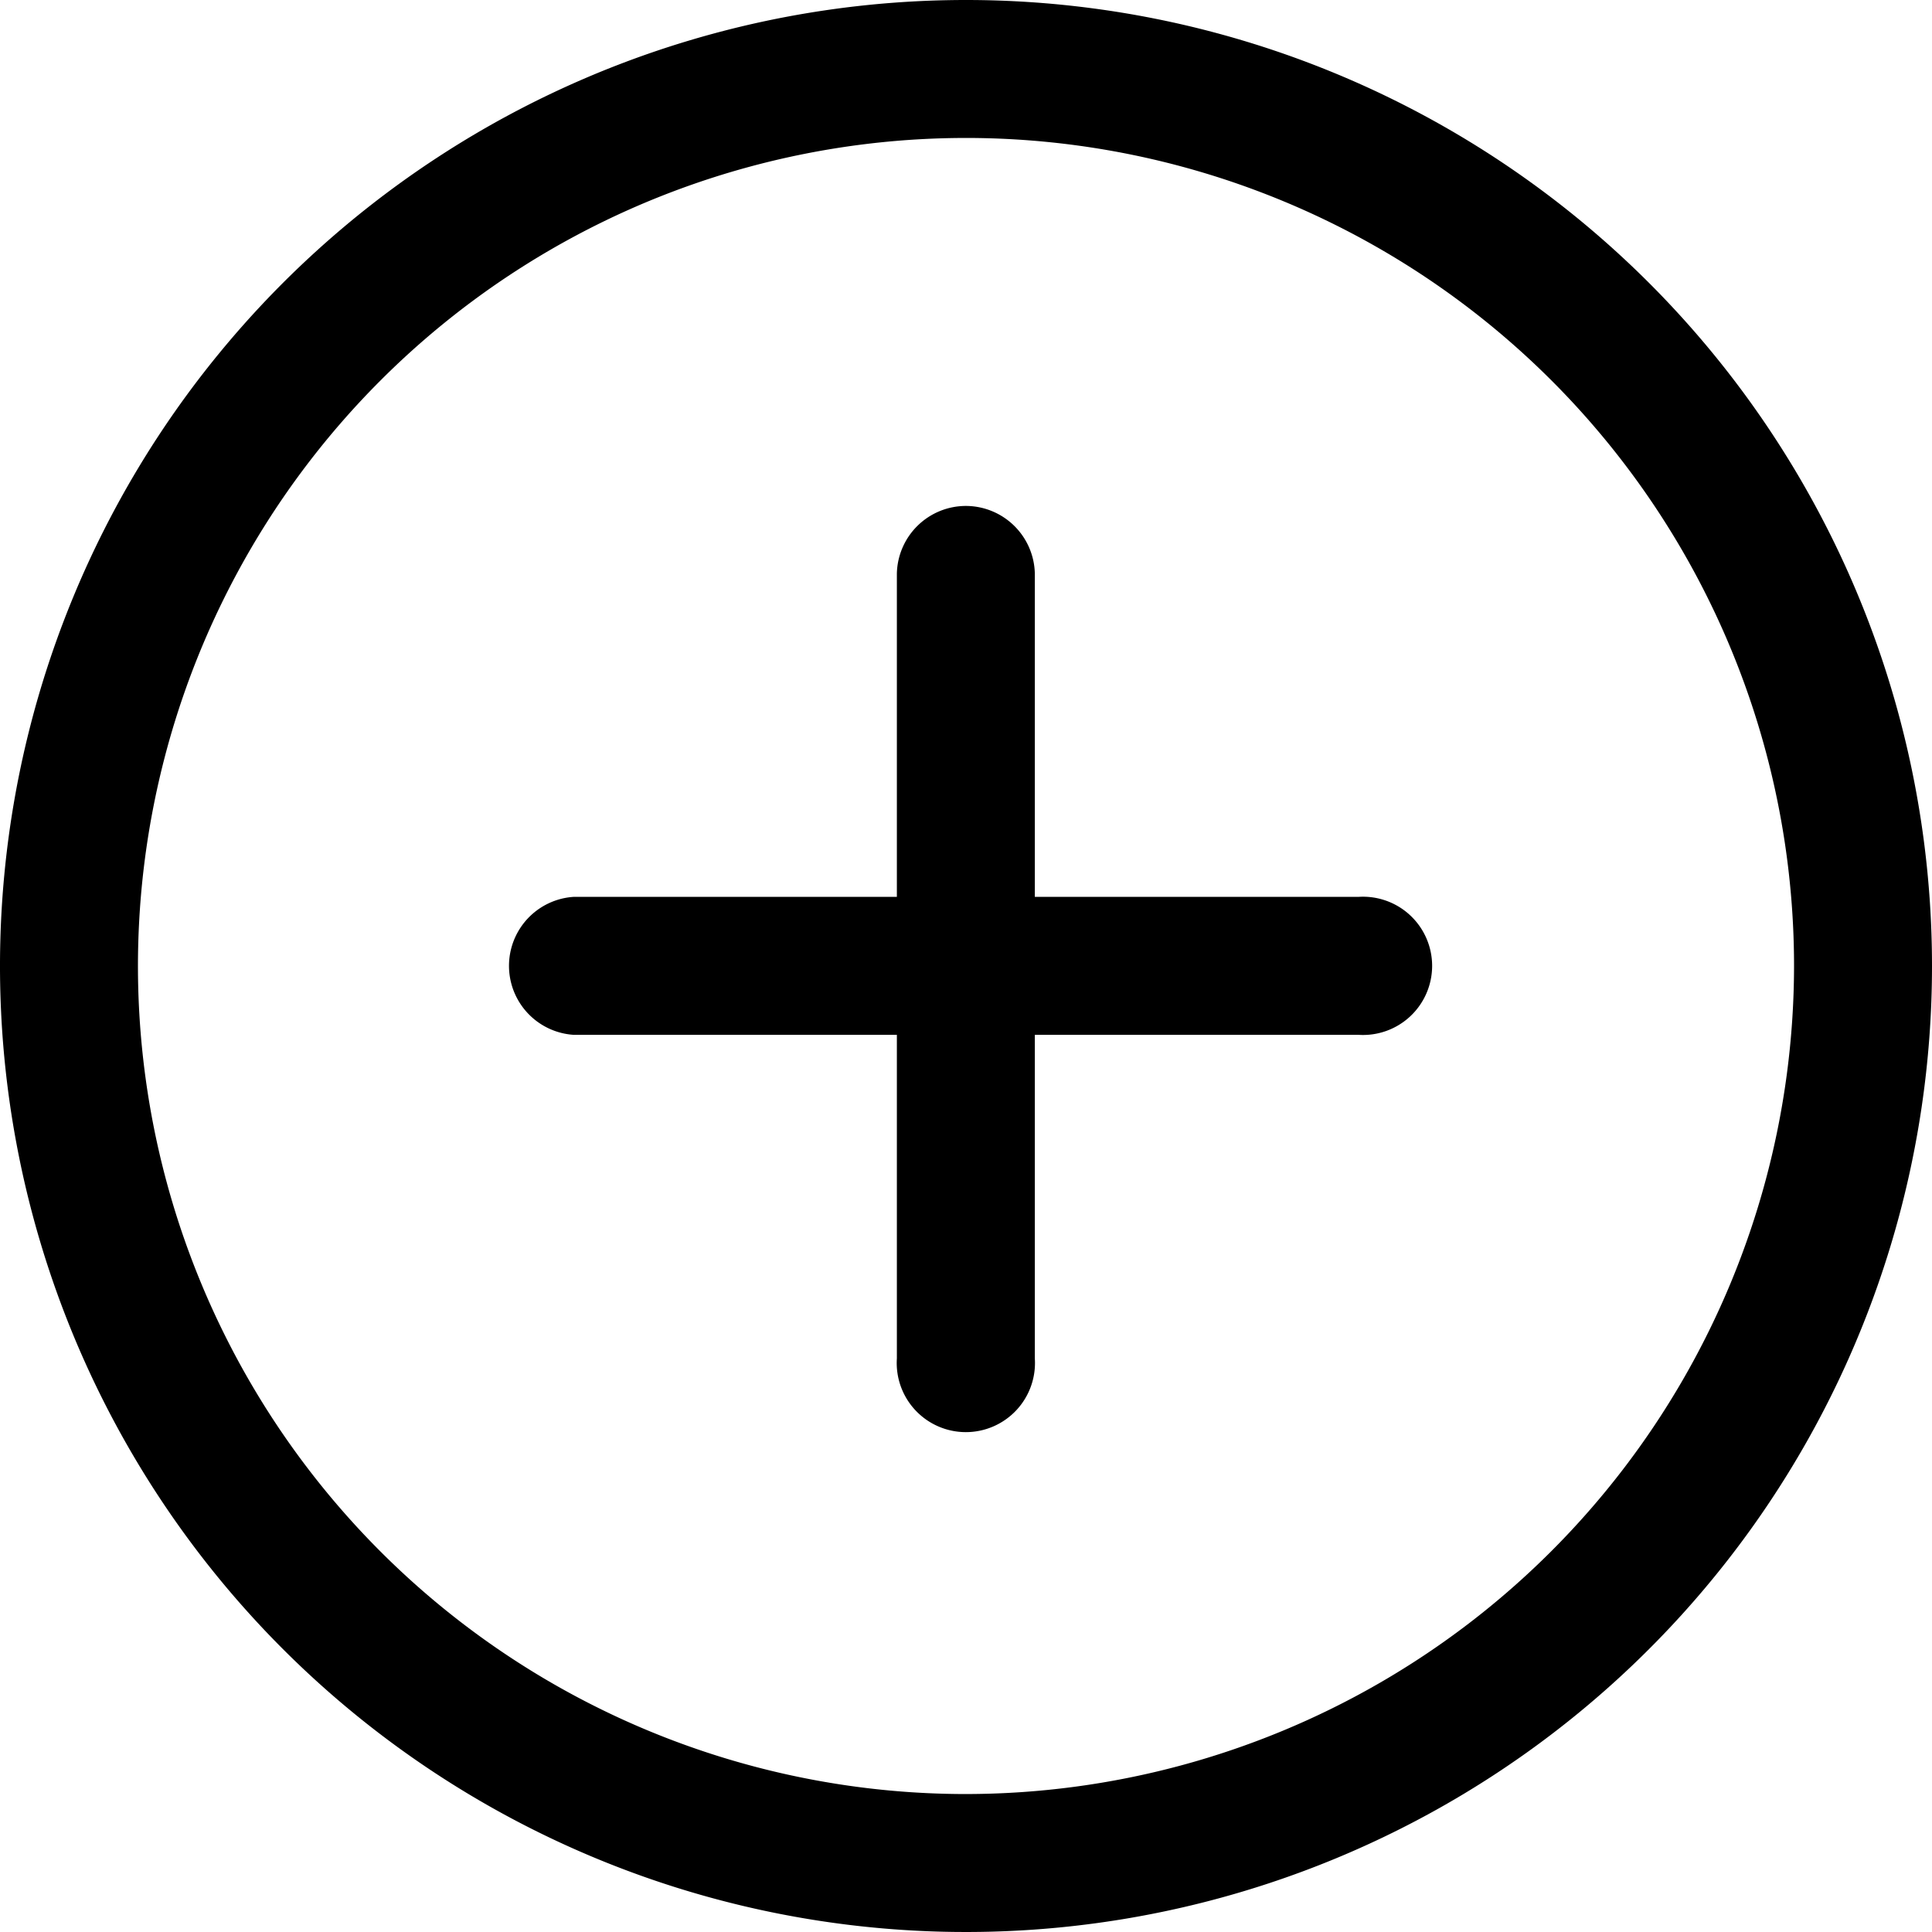 <svg xmlns="http://www.w3.org/2000/svg" viewBox="0 0 64 64"><path d="M32,0A32,32,0,1,0,64,32,32,32,0,0,0,32,0Zm0,59.43A27.43,27.43,0,1,1,59.43,32,27.46,27.46,0,0,1,32,59.43Z"/><path d="M32,16.76A2.29,2.29,0,0,0,29.71,19V45a2.29,2.29,0,1,0,4.57,0V19A2.29,2.29,0,0,0,32,16.76Z"/><path d="M45,29.71H19a2.29,2.29,0,0,0,0,4.57H45a2.29,2.29,0,1,0,0-4.57Z"/></svg>
